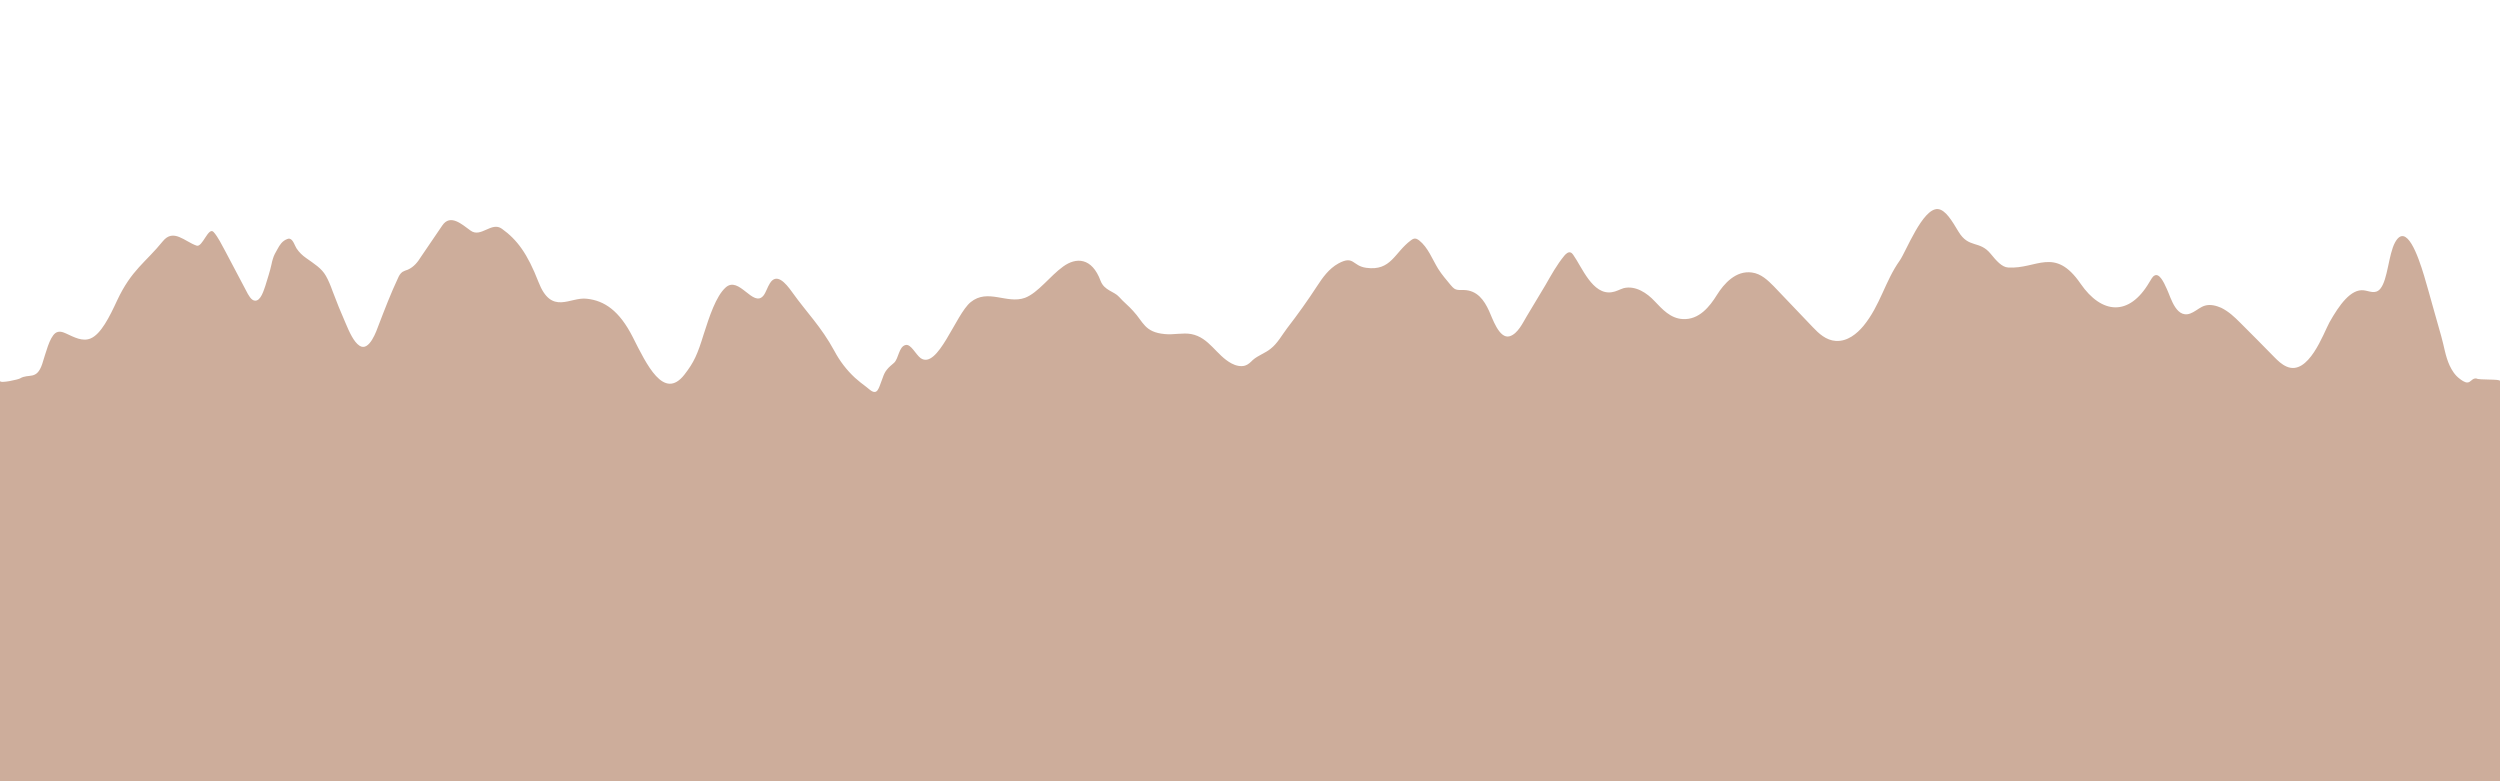 <?xml version="1.0" encoding="utf-8"?>
<!-- Generator: Adobe Illustrator 19.0.0, SVG Export Plug-In . SVG Version: 6.00 Build 0)  -->
<svg version="1.1" id="Layer_1" xmlns="http://www.w3.org/2000/svg" xmlns:xlink="http://www.w3.org/1999/xlink" x="0px" y="0px"
	 viewBox="0 0 800 250" style="enable-background:new 0 0 800 250;" xml:space="preserve">
<style type="text/css">
	.st0{fill:#CDAD9B;}
</style>
<path id="XMLID_4_" class="st0" d="M800,121.9c0,0,0,128.1,0,128.1H0c0,0,0-126.1,0-128.1c0,0.9,6-0.5,6.4-0.8
	c2.8-1.7,5.3,0.7,7.1-4.6c1.2-3.7,2.3-8.4,4.2-9.9c1.1-0.8,2.3-0.4,3.4,0.1c2.6,1.2,5.3,2.7,7.9,1.6c3.3-1.4,6-6.8,8.5-12.2
	c4.6-9.8,9.1-12.1,14.6-18.9c3.4-4.2,7,0.1,10.8,1.4c1.9,0.7,3.8-6.3,5.5-4.3c1.4,1.6,2.5,3.9,3.7,6.1c2.2,4.2,4.4,8.3,6.6,12.5
	c0.8,1.6,1.7,3.2,2.8,3.3c2,0.3,3-3.7,3.4-4.7c0.7-2.3,1.5-4.7,2-7c0.1-0.5,0.2-1,0.4-1.6c0.3-1.1,0.9-2.2,1.5-3.2
	c0.7-1.3,1.5-2.6,3.1-3.2c0.3-0.1,0.5-0.2,0.8-0.1c1.1,0.2,1.7,2.4,2.2,3.1c0.8,1.2,1.8,2.2,3.1,3.1c2.5,1.8,4.9,3.2,6.3,5.7
	c0.8,1.4,1.5,3.1,2.1,4.8c1.3,3.5,2.7,6.9,4.1,10.1c1.3,3.1,2.7,6.2,4.5,7.4c3.2,2.2,5.6-5.1,6.1-6.4c2-5.2,3.9-10.2,6.3-15.3
	c0.3-0.7,0.7-1.4,1.4-1.9c0.5-0.3,1.1-0.5,1.7-0.7c2-0.9,3.2-2.5,4.2-4.1c2.3-3.3,4.5-6.7,6.8-10c2.6-3.9,6.3-0.4,9.1,1.6
	c3.3,2.4,6.7-3,10-0.6c4.9,3.5,8.2,8,11.7,17c4.2,10.9,10.1,4.7,15.5,5.4c5.6,0.6,10.4,3.8,14.7,12.3c4.4,8.7,9.9,20.4,16.5,12
	c3.1-4,4.2-6.5,6.2-13c1.8-5.6,3.9-12.1,7-14.9c4.3-3.9,8.8,6.6,12.1,2.6c0.8-1,1.3-2.8,2.1-4c2.1-3.3,4.9-0.2,7.1,2.9
	c4.7,6.6,9.2,10.9,13.5,18.8c1.7,3.2,3.9,6.1,6.6,8.6c1.1,1,2.4,2,3.6,2.9c1.1,0.8,2.5,2.5,3.6,1.1c0.3-0.4,0.5-0.9,0.7-1.4
	c0.3-0.9,0.7-1.8,1-2.7c0.3-0.9,0.7-1.8,1.3-2.5c0.6-0.8,1.5-1.5,2.3-2.2c1.5-1.4,1.5-5.2,3.7-5.7c1.7-0.4,3.2,3,4.8,4.2
	c5.5,3.8,11.2-14,16-17.9c5.5-4.5,11.6,0.7,17.4-1.4c4.2-1.6,8-7,12.2-10c4.1-3,9.2-3,12,4.6c1.2,3.1,4.3,3.3,5.9,5.1
	c1.4,1.6,3.1,2.9,4.5,4.5c3.3,3.5,3.6,6.8,10.1,7.4c2.8,0.3,5.8-0.5,8.5,0c5.8,1.1,8,6.8,12.9,9.4c1.3,0.7,2.9,1.1,4.3,0.7
	c1-0.3,1.8-1.1,2.5-1.8c1.7-1.5,4-2.2,5.7-3.6c2.2-1.7,3.7-4.5,5.3-6.6c3.4-4.4,6.6-8.9,9.6-13.5c1.7-2.6,3.7-5.5,6.8-7.2
	c5-2.7,4.4,0.8,8.9,1.4c8,1.1,9-4.9,14.3-8.8c0.5-0.4,1.1-0.7,1.7-0.5c0.3,0.1,0.6,0.3,0.9,0.5c2.9,2.3,4.2,6,6.1,9.1
	c1.2,1.9,2.6,3.5,4,5.2c0.4,0.5,0.9,1,1.4,1.3c0.8,0.4,1.8,0.3,2.8,0.3c4.3,0.1,6.5,3.2,8.1,6.7c1,2.1,3.2,9.1,6.6,8.1
	c2.6-0.8,4.2-4.3,5.4-6.3c2-3.3,4-6.7,6-10c1.9-3.3,3.7-6.6,6.1-9.5c0.5-0.6,1.3-1.3,2-1c0.3,0.1,0.6,0.4,0.8,0.7
	c2.8,3.9,6.2,13,12.4,12c1.4-0.2,2.5-0.9,3.8-1.3c3.8-0.9,7.5,1.6,9.9,4.2c2.4,2.5,5,5.5,9,5.7c5.2,0.3,8.6-4,10.9-7.7
	c2.3-3.7,6.1-7.9,11.2-7.2c3,0.4,5.1,2.5,7,4.4c4.2,4.4,8.3,8.7,12.5,13.1c1.9,2,4.2,4.2,7.4,4.4c3.7,0.2,6.7-2.3,8.8-4.8
	c5.4-6.6,6.9-14.3,11.6-20.9c2-2.8,7.3-16.8,12.2-16.5c2.5,0.2,4.6,3.9,6.6,7.2c3.3,5.5,6.7,2.7,10.3,7.1c1.8,2.2,3.6,4.3,5.6,4.4
	c9.1,0.6,14.9-6.9,23.2,5.2c6.7,9.7,15.5,10.6,22-0.5c0.5-0.8,1-1.8,1.6-2.1c1.5-0.9,2.9,1.8,4,4.3c1.3,2.7,3.1,10.4,8.4,7.4
	c1.3-0.7,2.4-1.7,3.8-2.1c1.7-0.5,3.6,0,5.2,0.7c2.4,1.2,4.2,2.9,6,4.7c3.7,3.7,7.4,7.4,11,11.1c1.1,1.1,2.3,2.3,3.9,3
	c7,3.1,11.8-10.6,13.7-14.1c3.2-5.7,6.9-10.8,11-10.3c1.8,0.2,3.7,1.4,5.3-0.5c2.4-2.9,2.6-10.9,4.7-14.8c3.6-6.6,7.4,4.3,9.3,10.6
	c1.9,6.4,3.6,12.9,5.5,19.4c0.9,3.1,1.3,6.4,2.7,9.4c0.7,1.5,1.7,3.1,3.2,4.2c0.5,0.4,1.6,1.2,2.4,1.2c1.2,0,1.5-1.4,2.9-1.3
	C793.3,121.7,800,121.2,800,121.9z"/>
</svg>
